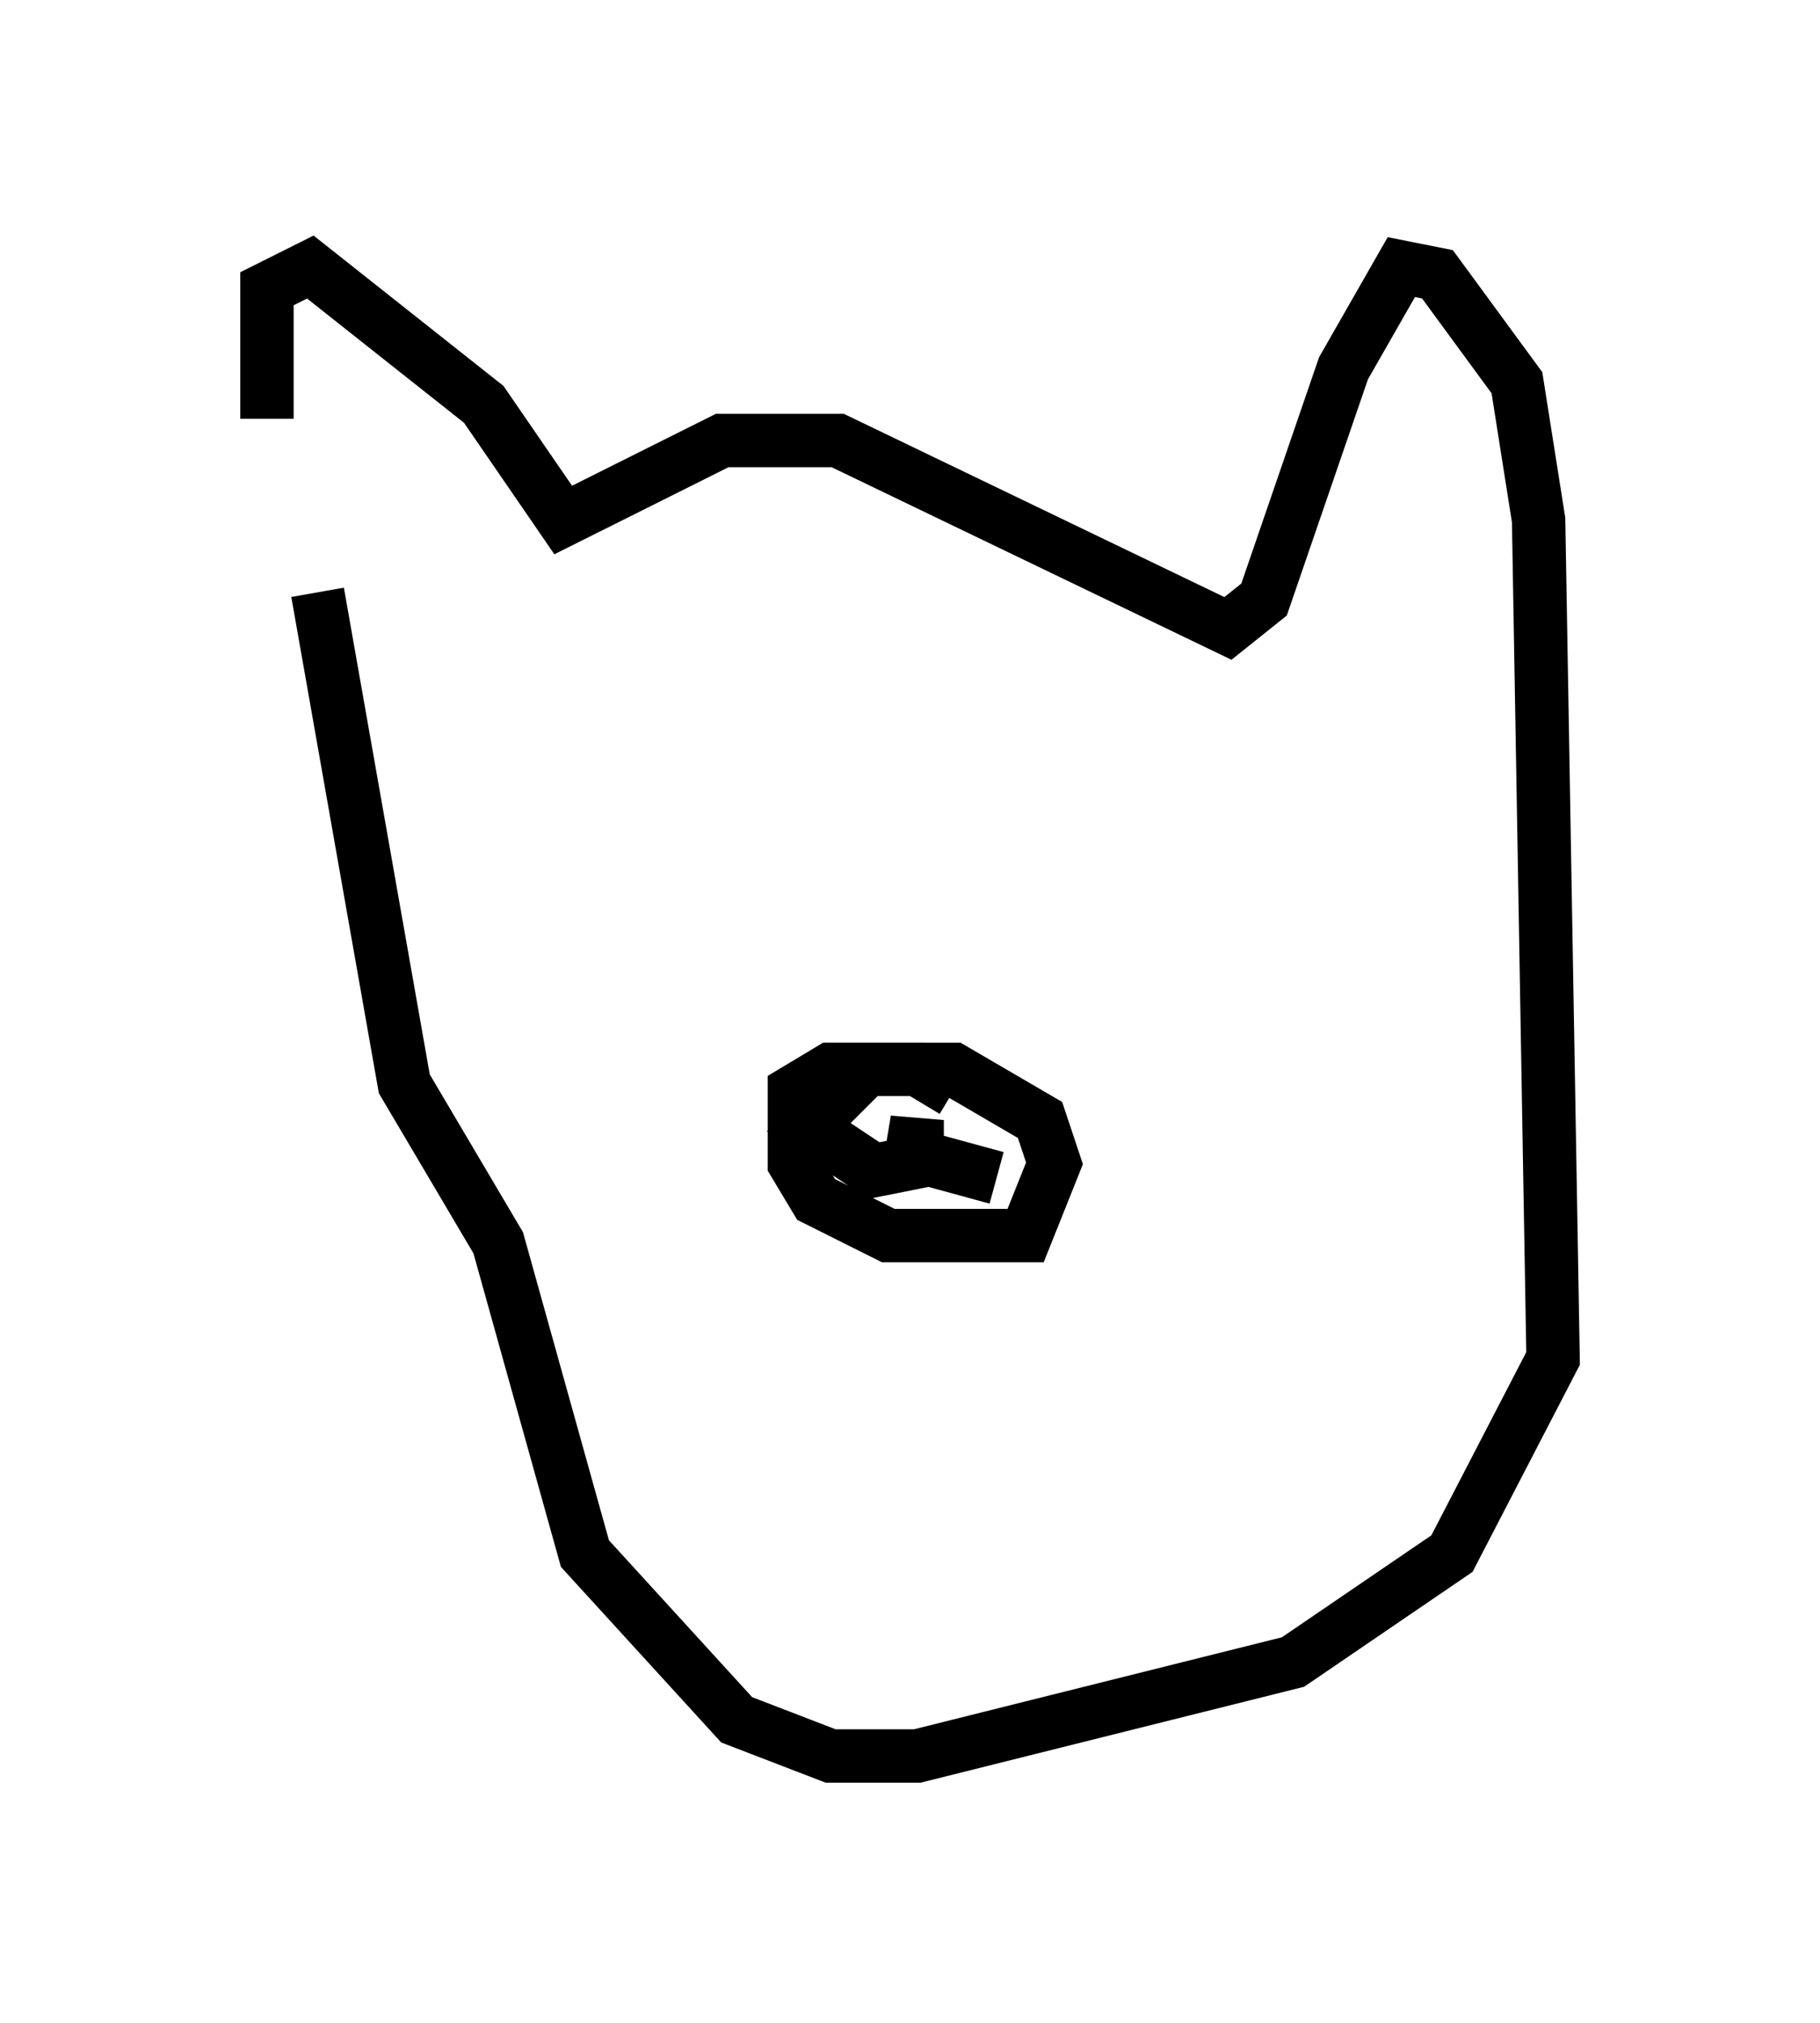 <?xml version="1.0" encoding="utf-8" ?>
<svg baseProfile="full" height="37.875" version="1.1" width="34.086" xmlns="http://www.w3.org/2000/svg" xmlns:ev="http://www.w3.org/2001/xml-events" xmlns:xlink="http://www.w3.org/1999/xlink"><defs /><rect fill="white" height="37.875" width="34.086" x="0" y="0" /><path d="M5.812, 11.631 m-0.812, -3.789 l0.0, -2.436 0.812, -0.406 l3.248, 2.571 1.488, 2.165 l2.977, -1.488 2.165, 0.0 l7.307, 3.518 0.677, -0.541 l1.488, -4.33 1.083, -1.894 l0.677, 0.135 1.488, 2.03 l0.406, 2.571 0.271, 15.697 l-1.894, 3.654 -2.977, 2.03 l-7.036, 1.759 -1.624, 0.0 l-1.759, -0.677 -2.842, -3.112 l-1.624, -5.819 -1.759, -2.977 l-1.624, -9.202 m11.908, 9.337 l-0.677, -0.406 -1.624, 0.0 l-0.677, 0.406 0.0, 1.353 l0.406, 0.677 1.353, 0.677 l2.571, 0.0 0.541, -1.353 l-0.271, -0.812 -1.624, -0.947 l-1.624, 0.0 -1.083, 1.083 l1.218, 0.812 0.677, -0.135 l0.135, -0.812 0.0, 0.677 l1.488, 0.406 " fill="none" stroke="black" stroke-width="1" /></svg>